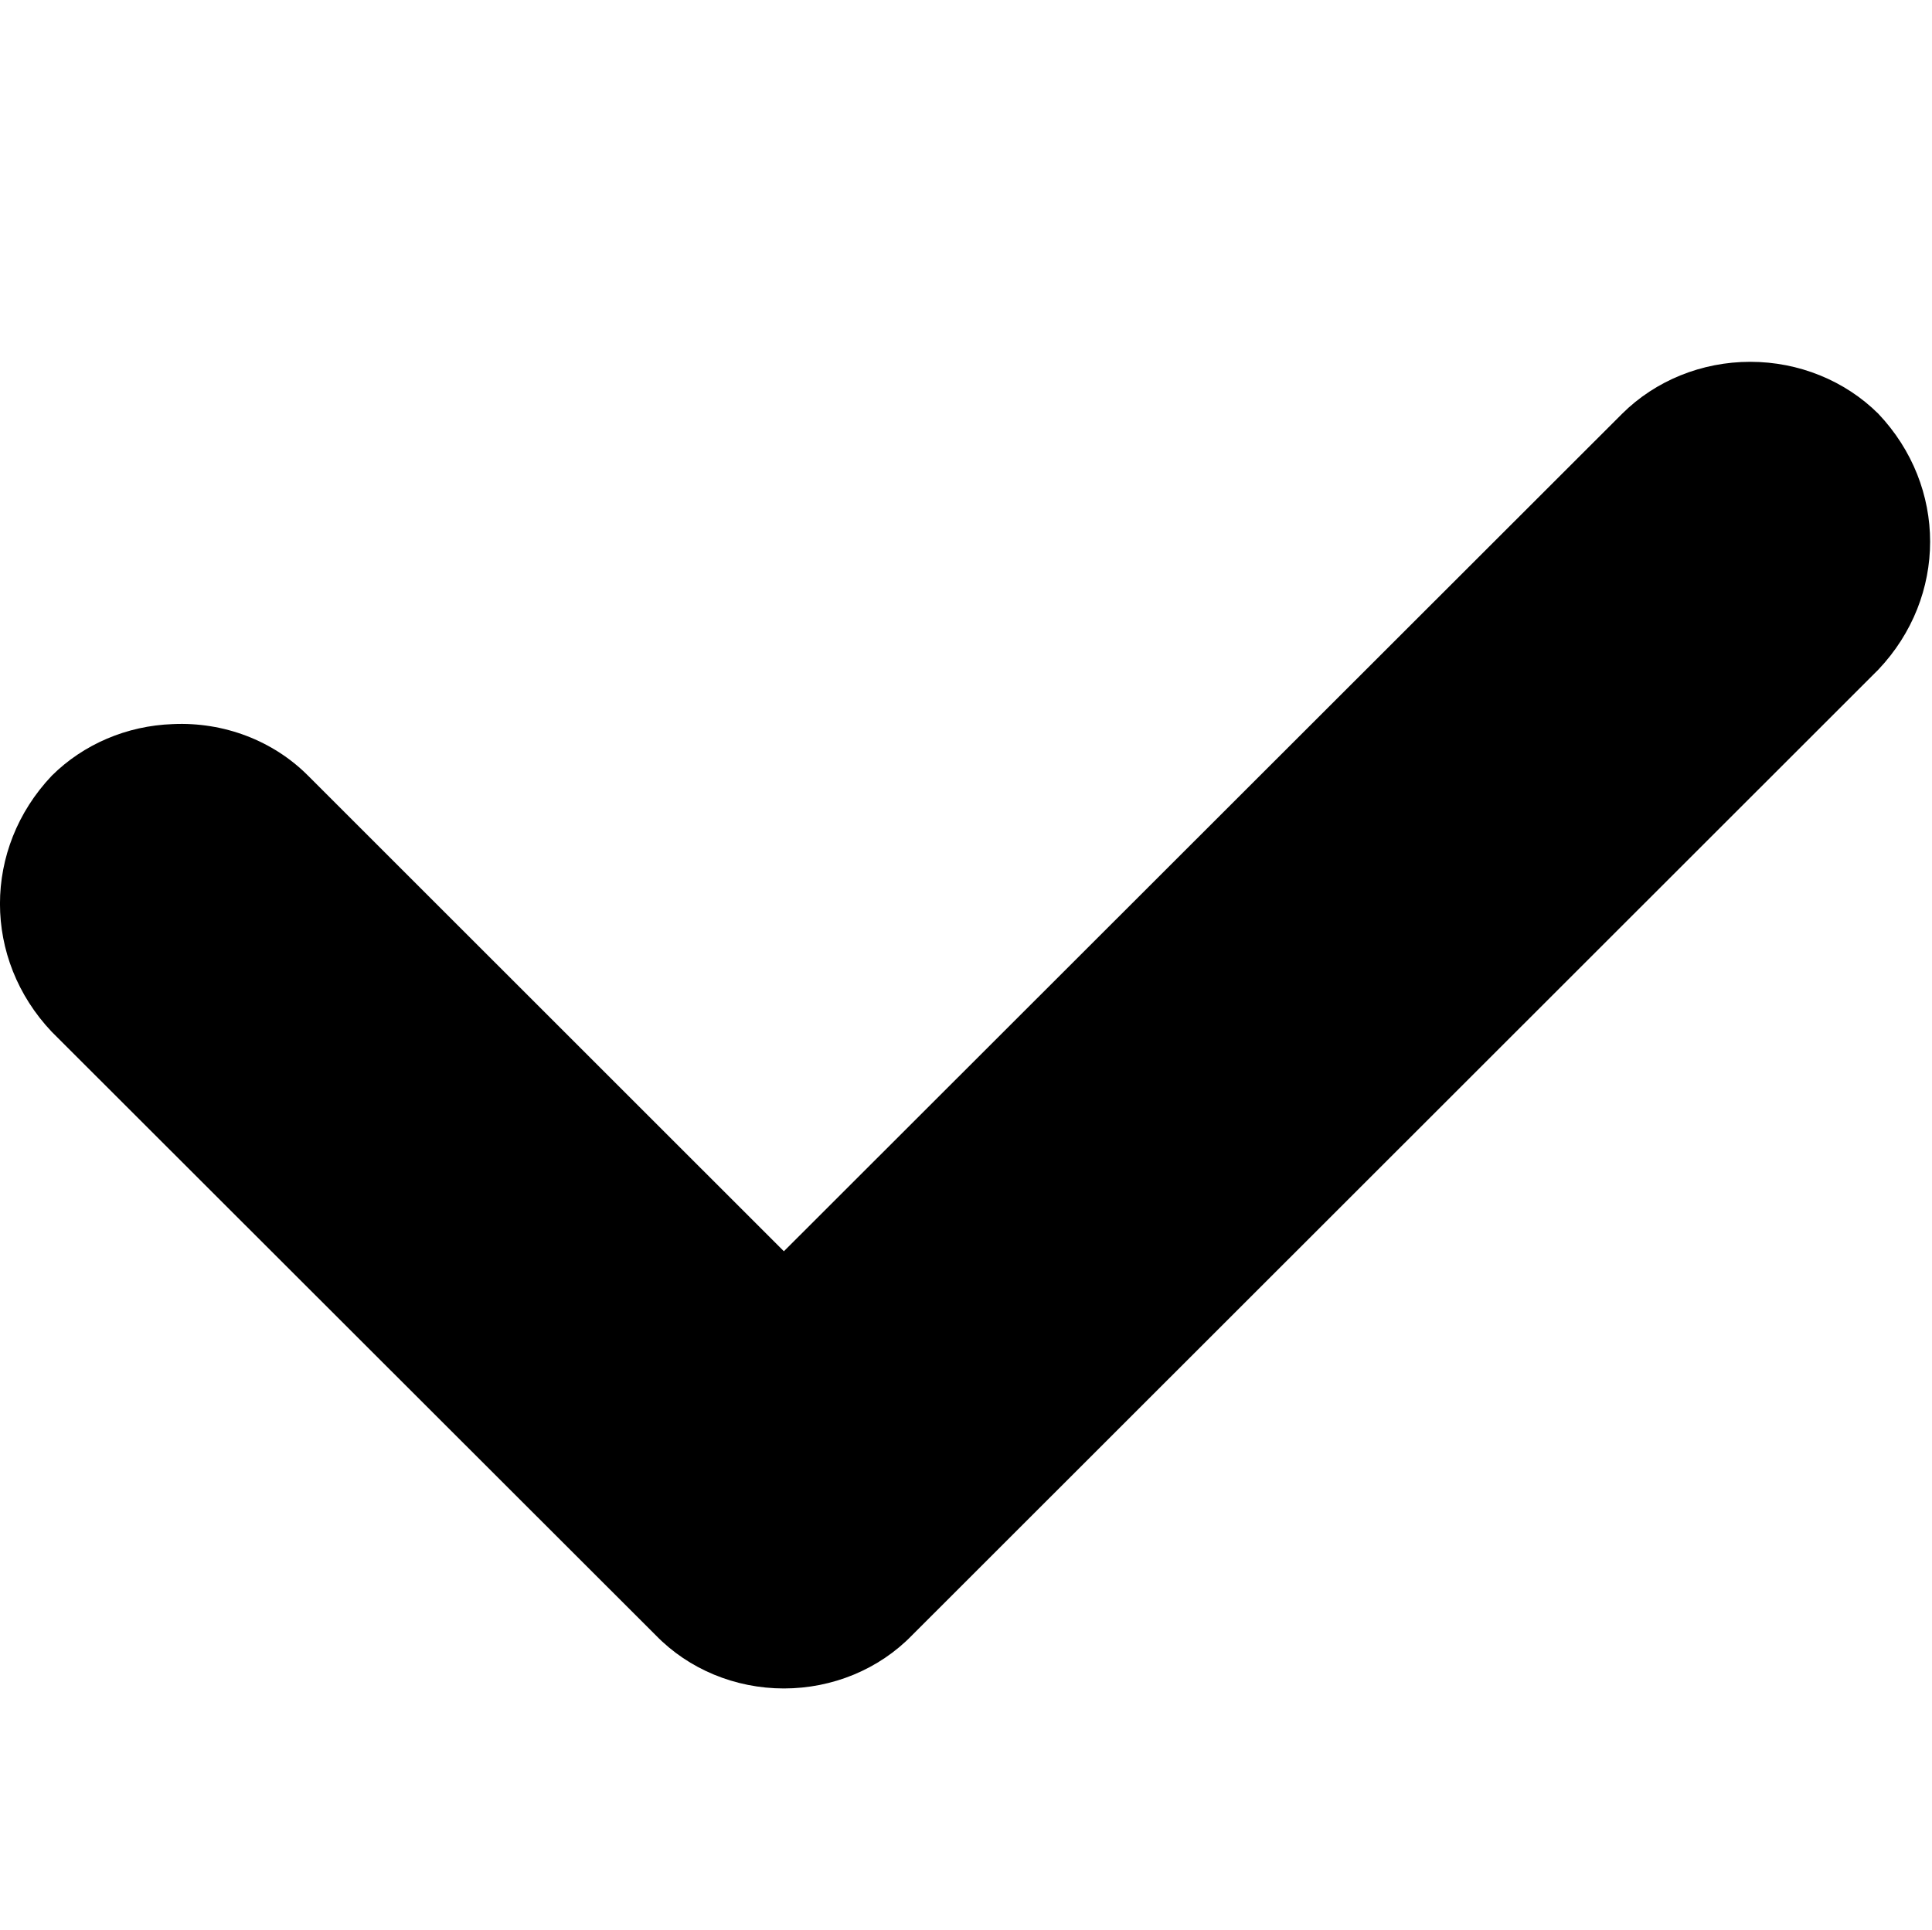 <?xml version="1.0" standalone="no"?><!DOCTYPE svg PUBLIC "-//W3C//DTD SVG 1.1//EN" "http://www.w3.org/Graphics/SVG/1.1/DTD/svg11.dtd"><svg t="1644140028217" class="icon" viewBox="0 0 1025 1024" version="1.1" xmlns="http://www.w3.org/2000/svg" p-id="1377" xmlns:xlink="http://www.w3.org/1999/xlink" width="200.195" height="200"><defs><style type="text/css"></style></defs><path d="M483.848 867.808C466.376 885.792 441.736 896 415.88 896 390.056 896 365.416 885.792 347.944 867.808L27.464 547.552C-9.176 508.864-9.176 450.336 27.464 411.648 44.264 394.944 67.304 385.088 91.688 384.256 118.728 383.008 144.936 393.024 163.464 411.648L415.88 664 860.616 219.552C878.312 201.952 902.888 192 928.584 192 954.248 192 978.824 201.952 996.52 219.552 1033.16 258.208 1033.16 316.704 996.52 355.36L483.848 867.808Z" p-id="1378"></path></svg>